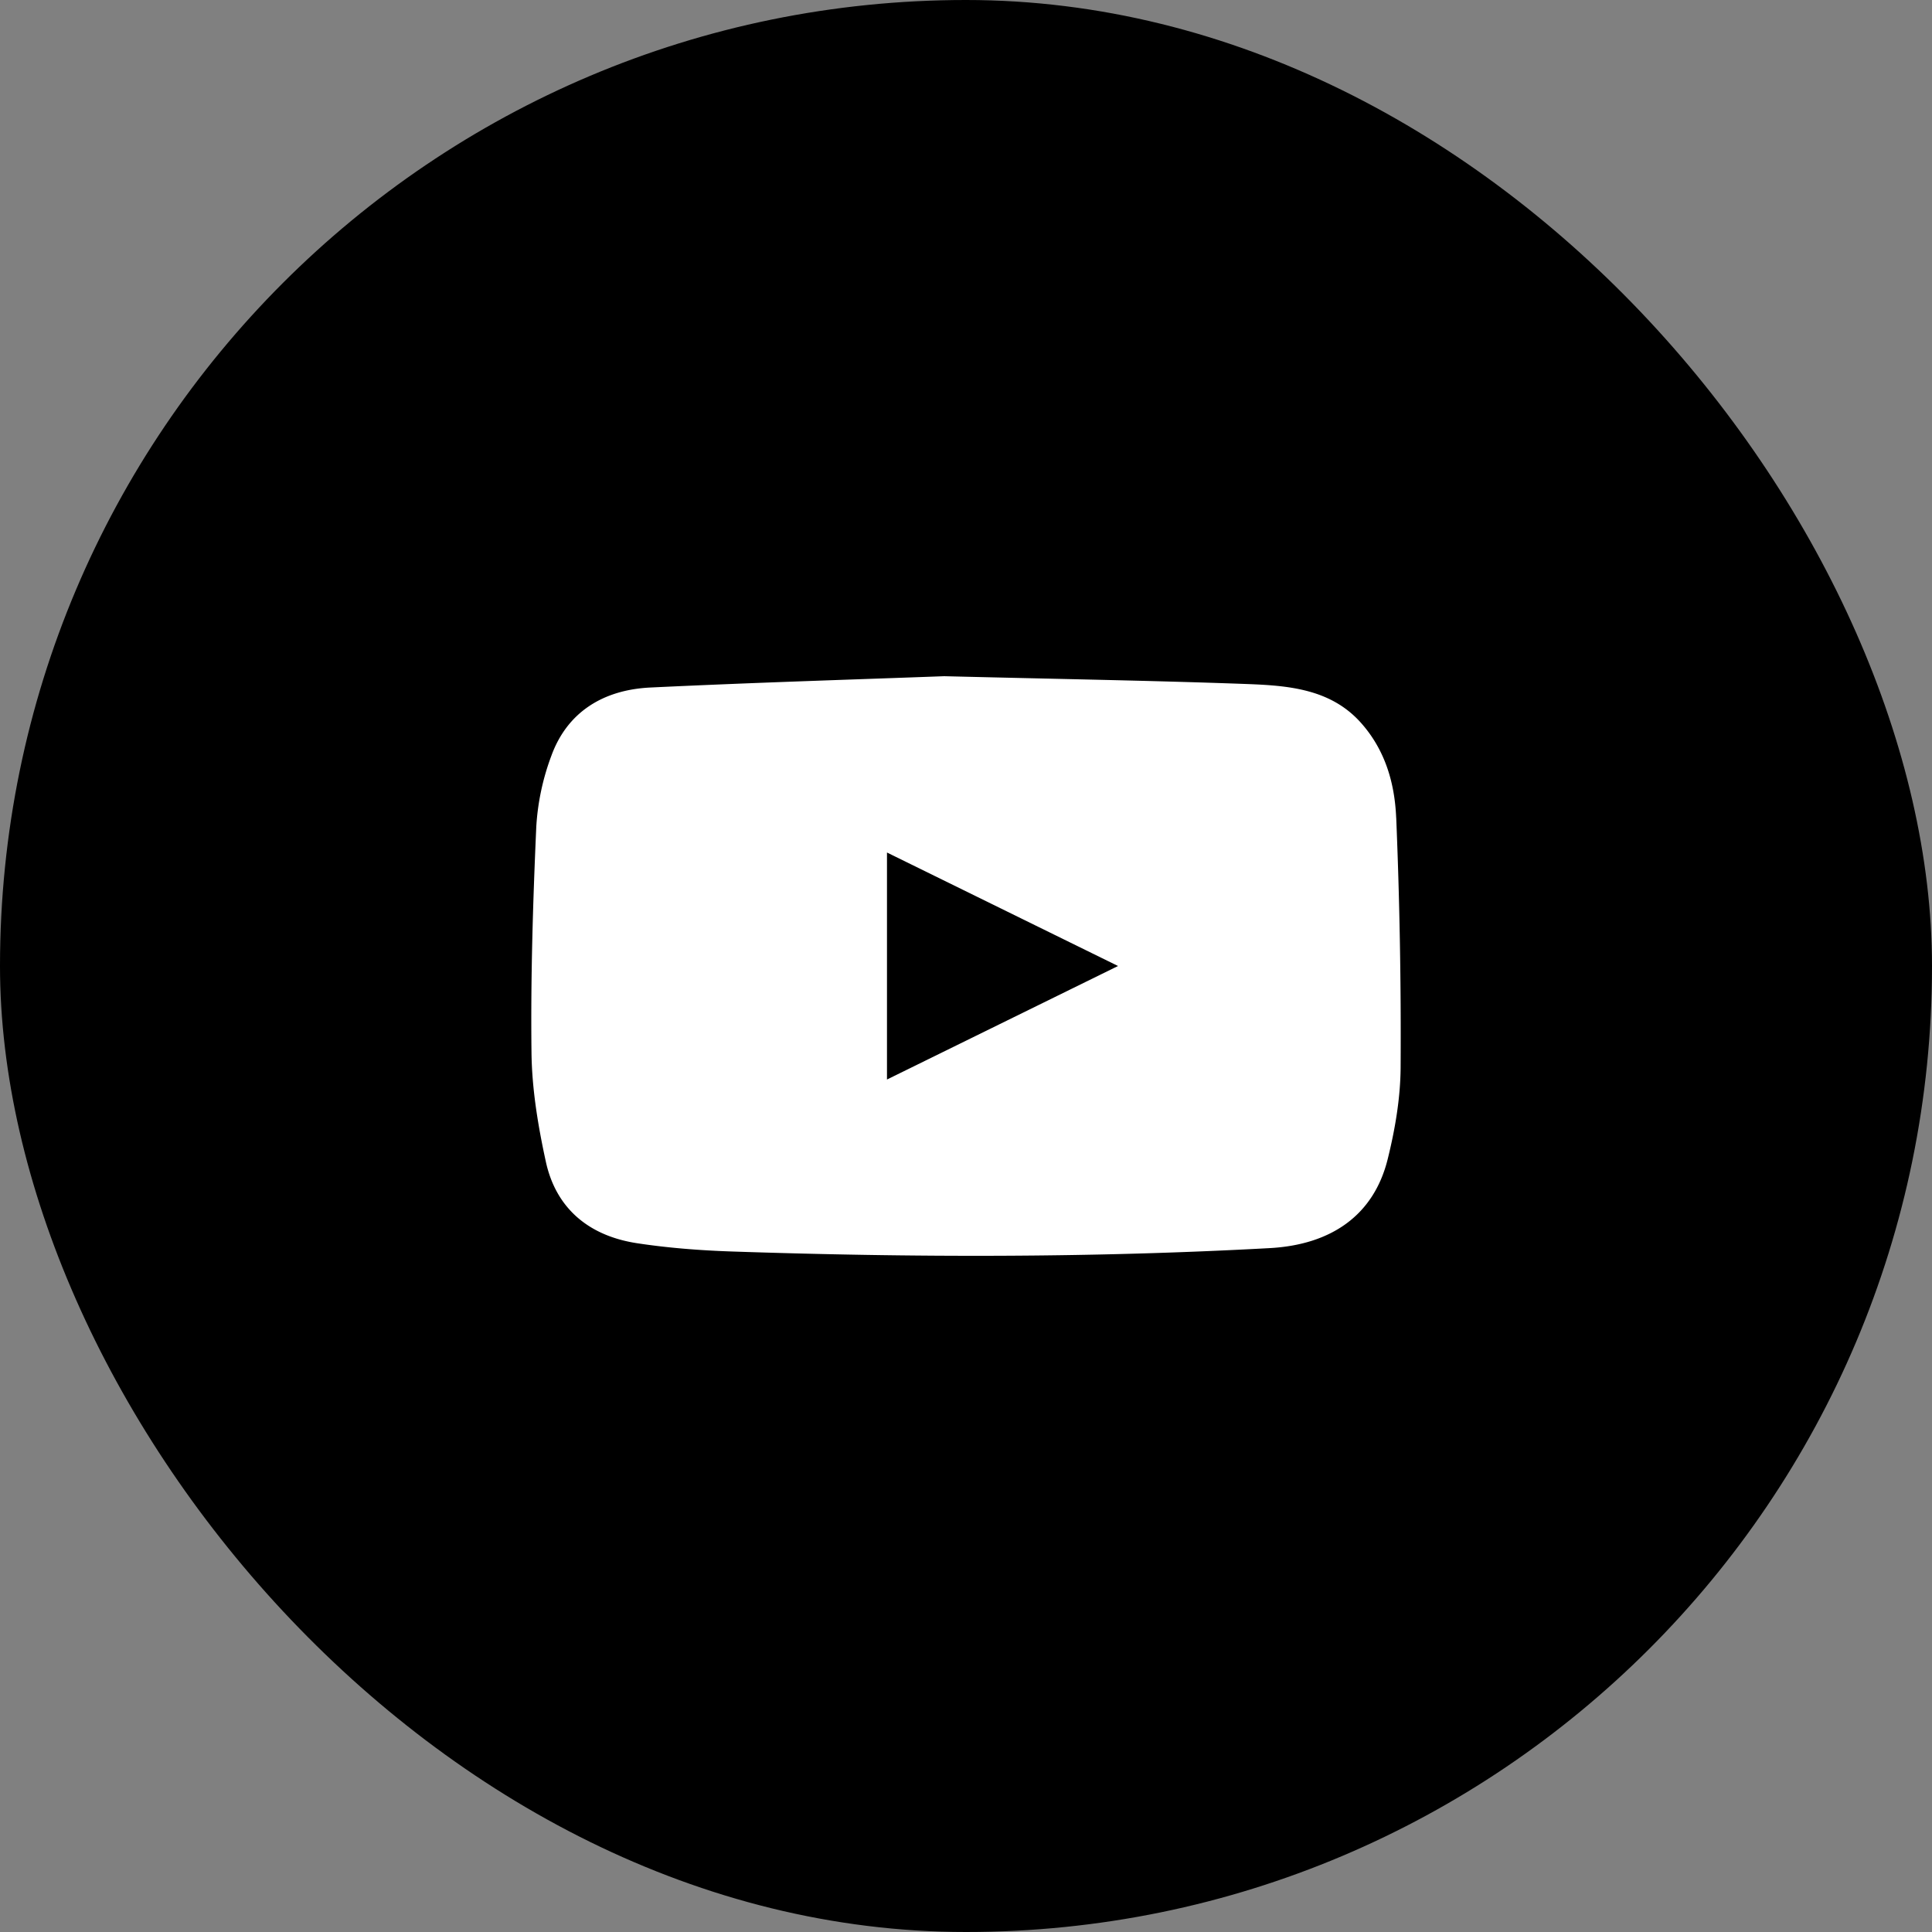 <?xml version="1.0" encoding="utf-8"?><svg width="50" height="50" xmlns="http://www.w3.org/2000/svg" viewBox="0 0 50 50"><rect x="0" y="0" width="50" height="50" fill="#808080" stroke="none"/><rect width="50" height="50" rx="25"/><path fill-rule="evenodd" clip-rule="evenodd" d="M22.955 27.937v-5.874L28.935 25l-5.98 2.938zm13.178-6.773c-.037-.885-.279-1.754-.921-2.468-.79-.877-1.892-.955-2.977-.995-2.413-.088-4.828-.127-7.8-.201-2.166.081-4.888.163-7.606.293-1.226.06-2.147.641-2.557 1.759a6.282 6.282 0 00-.393 1.842c-.086 1.945-.147 3.893-.124 5.84.01.946.169 1.903.372 2.833.259 1.186 1.089 1.914 2.363 2.108.803.122 1.62.185 2.433.213 4.647.157 9.293.168 13.939-.087 1.584-.087 2.688-.845 3.05-2.297.193-.776.331-1.585.336-2.38a136.58 136.58 0 00-.114-6.46z" fill="#fff"/></svg>